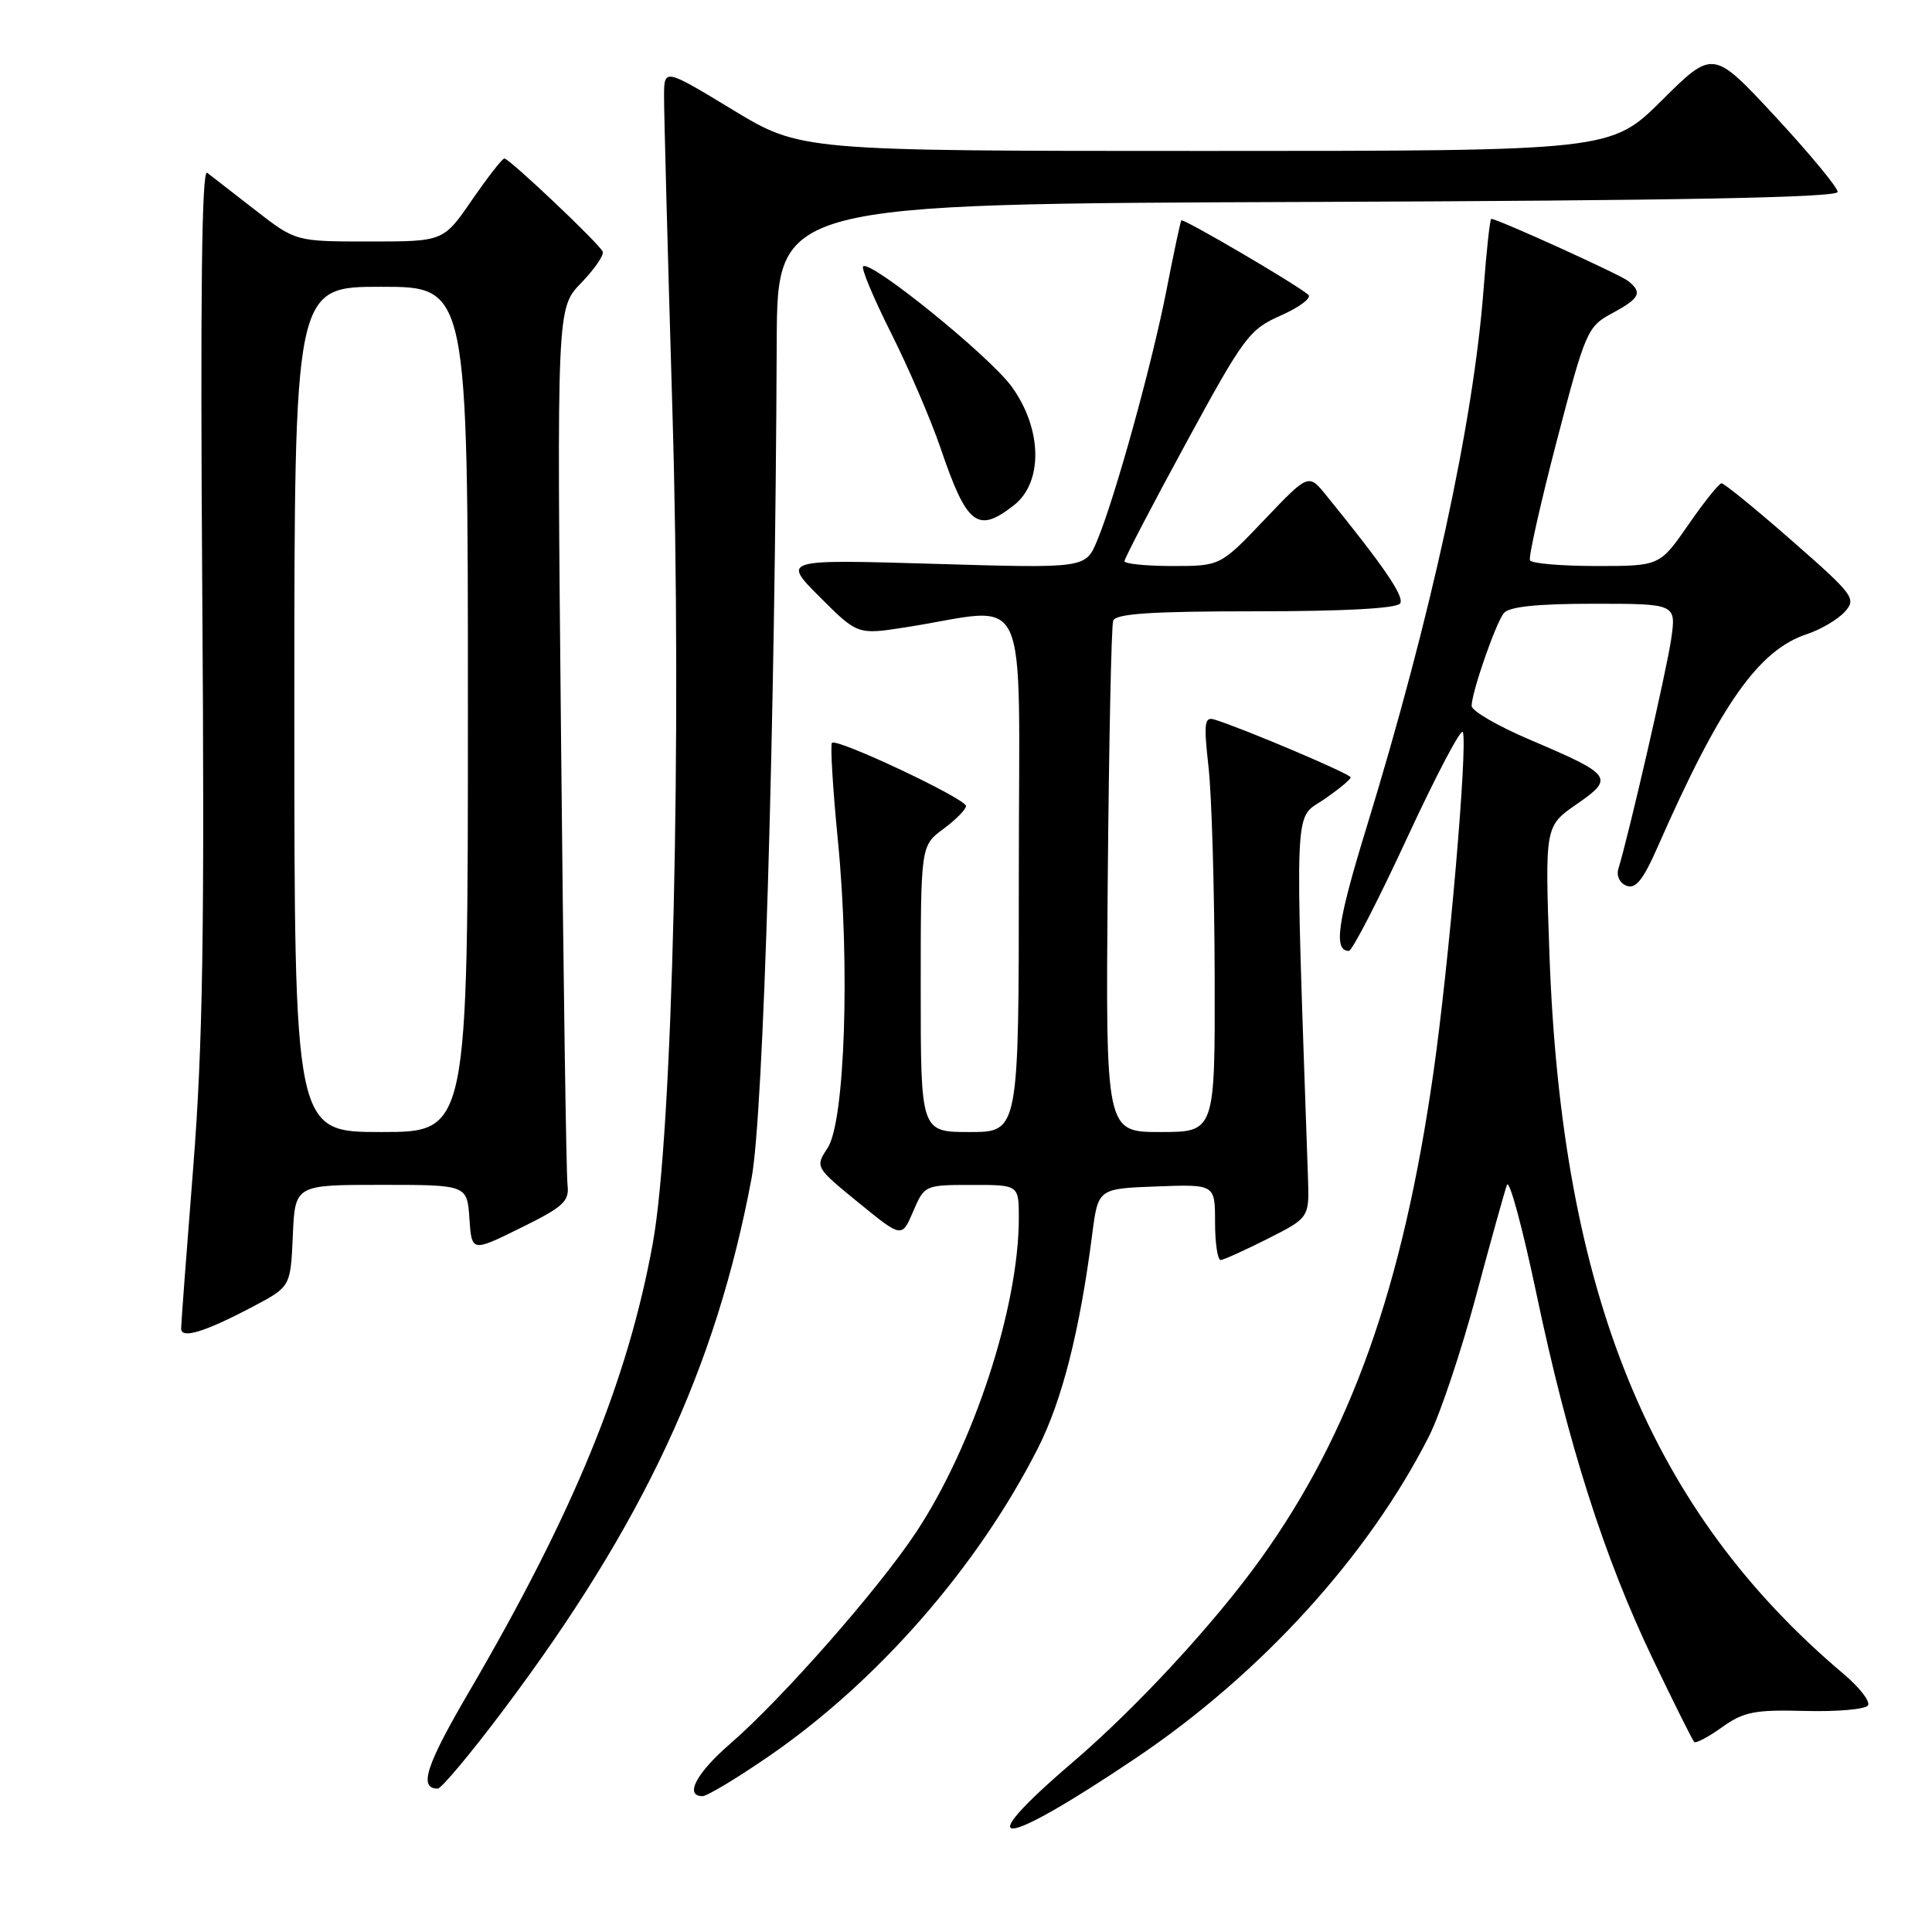 <?xml version="1.0" encoding="UTF-8" standalone="no"?>
<!DOCTYPE svg PUBLIC "-//W3C//DTD SVG 1.1//EN" "http://www.w3.org/Graphics/SVG/1.1/DTD/svg11.dtd" >
<svg xmlns="http://www.w3.org/2000/svg" xmlns:xlink="http://www.w3.org/1999/xlink" version="1.1" viewBox="0 0 256 256">
 <g >
 <path fill="currentColor"
d=" M 150.50 232.96 C 167.08 221.81 181.34 206.15 189.37 190.27 C 190.82 187.40 193.61 179.07 195.57 171.77 C 197.52 164.47 199.38 157.82 199.68 157.00 C 199.99 156.18 201.75 162.70 203.60 171.50 C 207.79 191.43 212.58 206.44 219.07 219.96 C 221.83 225.72 224.27 230.60 224.49 230.82 C 224.71 231.04 226.37 230.16 228.19 228.86 C 231.06 226.81 232.52 226.53 239.22 226.71 C 243.46 226.82 247.20 226.49 247.52 225.97 C 247.84 225.45 246.39 223.58 244.30 221.82 C 218.68 200.19 206.93 171.46 205.31 126.49 C 204.71 109.48 204.71 109.48 208.90 106.57 C 213.96 103.07 213.68 102.69 202.75 98.03 C 198.49 96.22 195.00 94.20 195.00 93.54 C 195.00 91.75 198.15 82.67 199.26 81.25 C 199.94 80.39 203.62 80.00 211.18 80.00 C 222.12 80.00 222.12 80.00 221.43 84.75 C 220.82 88.90 215.83 110.61 214.44 115.13 C 214.16 116.06 214.63 117.03 215.53 117.37 C 216.73 117.83 217.74 116.58 219.64 112.24 C 227.97 93.30 232.99 86.15 239.46 84.01 C 241.27 83.41 243.51 82.09 244.43 81.08 C 246.02 79.33 245.67 78.86 237.41 71.62 C 232.63 67.43 228.44 64.02 228.11 64.04 C 227.77 64.06 225.79 66.53 223.71 69.54 C 219.92 75.00 219.92 75.00 211.52 75.00 C 206.90 75.00 202.94 74.66 202.73 74.25 C 202.52 73.84 204.12 66.71 206.28 58.42 C 210.09 43.85 210.34 43.27 213.61 41.51 C 217.29 39.53 217.67 38.78 215.75 37.24 C 214.66 36.37 198.42 29.00 197.60 29.00 C 197.43 29.00 196.97 33.15 196.59 38.22 C 195.25 55.98 189.65 81.69 180.98 109.94 C 177.20 122.25 176.68 126.00 178.73 126.00 C 179.17 126.00 182.66 119.22 186.49 110.94 C 190.33 102.66 193.63 96.39 193.84 97.01 C 194.48 98.94 191.99 127.79 189.93 142.16 C 185.87 170.58 179.02 189.86 167.09 206.50 C 160.92 215.10 150.65 226.22 142.16 233.49 C 128.21 245.43 132.35 245.17 150.50 232.96 Z  M 101.82 232.75 C 116.26 222.84 129.55 207.63 137.53 191.89 C 140.74 185.56 143.07 176.39 144.73 163.50 C 145.51 157.50 145.51 157.50 153.25 157.21 C 161.00 156.92 161.00 156.92 161.00 161.96 C 161.00 164.73 161.34 166.98 161.75 166.96 C 162.16 166.93 164.97 165.66 168.00 164.13 C 173.50 161.35 173.50 161.35 173.31 155.93 C 171.56 105.24 171.42 108.65 175.37 105.97 C 177.36 104.61 178.98 103.28 178.97 103.00 C 178.95 102.55 164.76 96.53 160.94 95.35 C 159.59 94.93 159.48 95.76 160.14 101.68 C 160.56 105.43 160.92 117.84 160.95 129.25 C 161.00 150.00 161.00 150.00 153.75 150.00 C 146.50 150.00 146.50 150.00 146.78 116.75 C 146.94 98.46 147.26 82.94 147.50 82.25 C 147.83 81.31 152.53 81.00 166.41 81.00 C 178.18 81.00 185.12 80.62 185.53 79.95 C 186.10 79.03 183.37 75.04 175.72 65.62 C 173.38 62.74 173.38 62.74 167.54 68.87 C 161.70 75.00 161.70 75.00 155.35 75.00 C 151.86 75.00 149.00 74.71 149.00 74.36 C 149.00 74.00 152.66 66.97 157.14 58.74 C 164.84 44.58 165.53 43.65 169.75 41.79 C 172.20 40.70 173.83 39.47 173.36 39.06 C 171.82 37.71 156.77 28.89 156.53 29.20 C 156.41 29.37 155.53 33.49 154.58 38.37 C 152.67 48.17 147.75 65.97 145.37 71.65 C 143.85 75.31 143.85 75.31 123.74 74.71 C 103.64 74.12 103.64 74.12 108.64 79.12 C 113.64 84.12 113.64 84.12 120.07 83.11 C 136.80 80.50 135.00 76.60 135.00 115.49 C 135.00 150.00 135.00 150.00 128.50 150.00 C 122.00 150.00 122.00 150.00 122.00 131.03 C 122.00 112.06 122.00 112.06 125.00 109.84 C 126.65 108.62 128.00 107.25 128.00 106.80 C 128.00 105.84 110.89 97.77 110.24 98.43 C 110.00 98.67 110.35 104.52 111.03 111.42 C 112.65 127.92 111.96 148.60 109.67 152.10 C 108.00 154.65 108.01 154.66 113.75 159.35 C 119.50 164.04 119.50 164.04 121.00 160.52 C 122.49 157.04 122.56 157.01 128.75 157.01 C 135.00 157.00 135.00 157.00 135.00 161.39 C 135.00 173.18 129.03 191.46 121.41 203.00 C 116.44 210.53 103.63 225.10 96.75 231.06 C 92.27 234.93 90.65 238.00 93.09 238.00 C 93.68 238.00 97.62 235.64 101.82 232.75 Z  M 66.76 226.51 C 85.26 201.88 94.89 181.21 99.59 156.10 C 101.17 147.70 102.71 96.32 102.92 45.26 C 103.00 27.01 103.00 27.01 173.25 26.76 C 222.25 26.58 243.50 26.18 243.50 25.43 C 243.50 24.84 239.79 20.36 235.25 15.46 C 226.99 6.56 226.99 6.56 220.22 13.28 C 213.45 20.00 213.45 20.00 159.76 20.00 C 106.07 20.00 106.07 20.00 97.04 14.52 C 88.00 9.04 88.00 9.04 87.99 12.77 C 87.98 14.82 88.48 33.60 89.10 54.50 C 90.38 97.57 89.13 150.26 86.50 164.74 C 83.18 182.98 76.03 200.42 62.11 224.24 C 56.43 233.95 55.45 237.00 58.00 237.00 C 58.49 237.00 62.43 232.28 66.76 226.51 Z  M 33.50 173.14 C 38.50 170.50 38.50 170.50 38.80 163.75 C 39.09 157.00 39.09 157.00 50.49 157.00 C 61.89 157.00 61.89 157.00 62.20 161.45 C 62.50 165.91 62.50 165.91 69.00 162.70 C 74.67 159.91 75.46 159.18 75.20 157.00 C 75.03 155.62 74.64 128.92 74.34 97.66 C 73.78 40.83 73.78 40.83 77.00 37.50 C 78.77 35.67 80.06 33.80 79.86 33.34 C 79.40 32.28 67.49 21.00 66.83 21.00 C 66.55 21.00 64.63 23.48 62.54 26.50 C 58.76 32.00 58.76 32.00 48.97 32.00 C 39.18 32.00 39.18 32.00 33.84 27.85 C 30.90 25.56 28.03 23.33 27.45 22.89 C 26.73 22.34 26.53 39.26 26.80 78.30 C 27.12 123.48 26.88 138.47 25.60 154.72 C 24.72 165.84 24.00 175.43 24.00 176.04 C 24.00 177.46 27.11 176.51 33.50 173.14 Z  M 134.37 66.93 C 138.24 63.88 138.10 56.82 134.06 51.24 C 131.11 47.17 115.30 34.37 114.37 35.30 C 114.10 35.57 115.77 39.55 118.08 44.15 C 120.39 48.74 123.34 55.60 124.63 59.38 C 128.12 69.64 129.53 70.73 134.37 66.93 Z  M 39.00 94.00 C 39.00 38.00 39.00 38.00 50.50 38.00 C 62.00 38.00 62.00 38.00 62.00 94.00 C 62.00 150.00 62.00 150.00 50.50 150.00 C 39.00 150.00 39.00 150.00 39.00 94.00 Z "/>
</g>
</svg>
